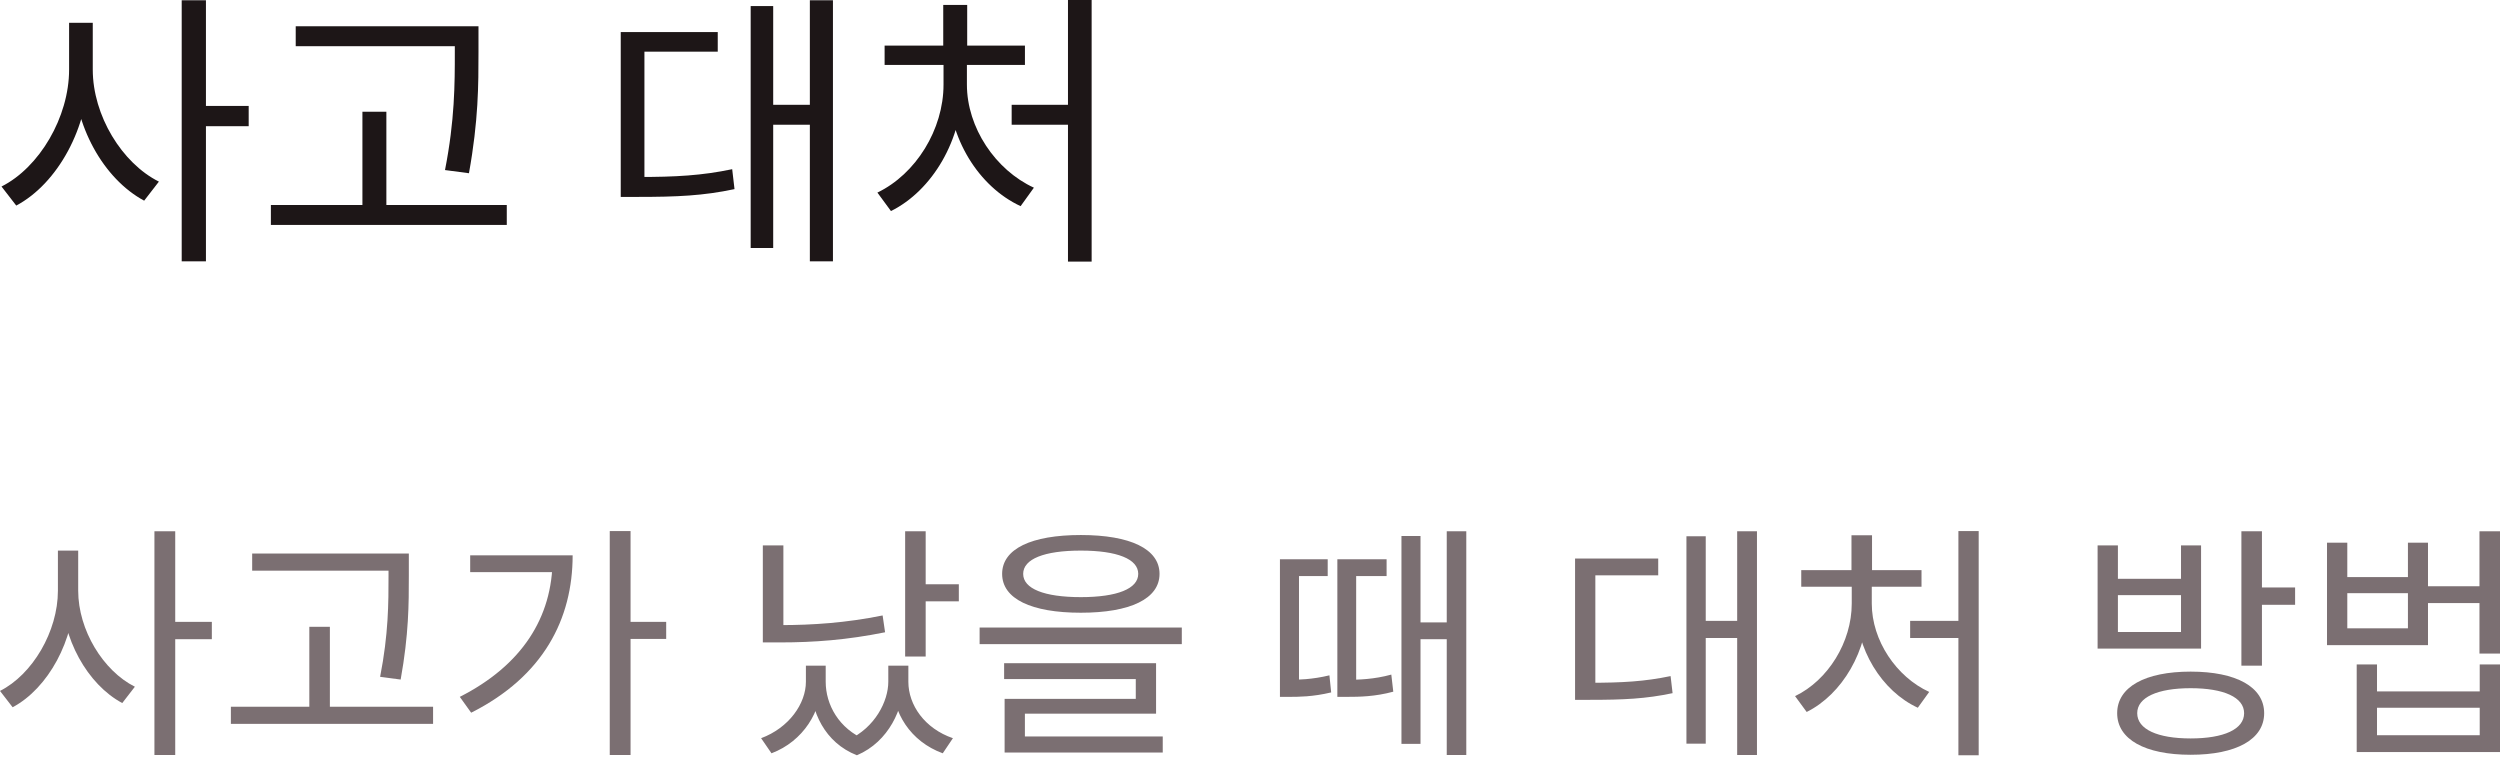 <svg width="122" height="37" viewBox="0 0 122 37" fill="none" xmlns="http://www.w3.org/2000/svg">
<path d="M3.372 1.113H4.33V3.396C4.33 6.214 2.808 8.961 0.793 10.032L0.074 9.102C1.92 8.172 3.372 5.721 3.372 3.396V1.113ZM3.583 1.113H4.527V3.396C4.527 5.636 5.95 7.961 7.754 8.863L7.035 9.793C5.062 8.736 3.583 6.129 3.583 3.396V1.113ZM8.867 0.014H10.05V12.752H8.867V0.014ZM9.768 5.171H12.136V6.157H9.768V5.171Z" fill="#1D1617"/>
<path d="M14.431 1.282H22.631V2.254H14.431V1.282ZM13.219 10.004H24.731V10.976H13.219V10.004ZM17.686 5.453H18.855V10.483H17.686V5.453ZM22.195 1.282H23.35V2.55C23.35 4.128 23.35 5.876 22.885 8.454L21.716 8.299C22.195 5.861 22.195 4.072 22.195 2.55V1.282Z" fill="#1D1617"/>
<path d="M39.521 0.014H40.648V12.752H39.521V0.014ZM37.365 5.115H39.817V6.087H37.365V5.115ZM36.633 0.296H37.732V12.103H36.633V0.296ZM30.292 8.637H31.123C32.983 8.637 34.251 8.567 35.731 8.257L35.844 9.229C34.322 9.553 33.04 9.609 31.123 9.609H30.292V8.637ZM30.292 1.564H35.026V2.522H31.448V9.074H30.292V1.564Z" fill="#1D1617"/>
<path d="M52.117 0H53.272V12.766H52.117V0ZM49.369 5.115H52.455V6.087H49.369V5.115ZM46.044 3.043H46.974V4.128C46.974 6.82 45.494 9.299 43.479 10.3L42.817 9.398C44.691 8.496 46.044 6.326 46.044 4.128V3.043ZM46.269 3.043H47.185V4.128C47.185 6.228 48.58 8.299 50.454 9.159L49.806 10.06C47.763 9.116 46.269 6.735 46.269 4.128V3.043ZM43.169 2.226H50.017V3.17H43.169V2.226ZM46.03 0.24H47.199V2.748H46.03V0.24Z" fill="#1D1617"/>
<path d="M2.826 26.869H3.647V28.826C3.647 31.241 2.343 33.596 0.616 34.514L0 33.717C1.582 32.92 2.826 30.819 2.826 28.826V26.869ZM3.007 26.869H3.816V28.826C3.816 30.746 5.036 32.739 6.582 33.512L5.966 34.309C4.275 33.403 3.007 31.169 3.007 28.826V26.869ZM7.536 25.927H8.551V36.845H7.536V25.927ZM8.309 30.348H10.338V31.193H8.309V30.348Z" fill="#7B6F72"/>
<path d="M12.306 27.014H19.335V27.848H12.306V27.014ZM11.267 34.49H21.134V35.324H11.267V34.49ZM15.095 30.589H16.098V34.901H15.095V30.589ZM18.96 27.014H19.951V28.101C19.951 29.454 19.951 30.952 19.552 33.162L18.55 33.029C18.96 30.939 18.96 29.406 18.96 28.101V27.014Z" fill="#7B6F72"/>
<path d="M29.756 25.915H30.771V36.845H29.756V25.915ZM30.493 30.348H32.51V31.181H30.493V30.348ZM26.966 27.099H27.945C27.945 30.203 26.52 33.005 22.993 34.78L22.438 34.007C25.457 32.473 26.966 30.142 26.966 27.256V27.099ZM22.945 27.099H27.486V27.92H22.945V27.099Z" fill="#7B6F72"/>
<path d="M44.171 25.927H45.173V32.038H44.171V25.927ZM44.907 28.512H46.791V29.345H44.907V28.512ZM37.226 26.616H38.229V31.048H37.226V26.616ZM37.226 30.505H38.084C39.654 30.505 41.284 30.396 43.072 30.034L43.192 30.855C41.345 31.229 39.714 31.35 38.084 31.35H37.226V30.505ZM39.328 32.485H40.089V33.27C40.089 34.708 39.207 36.169 37.649 36.761L37.142 36.024C38.507 35.517 39.328 34.333 39.328 33.27V32.485ZM39.557 32.485H40.294V33.27C40.294 34.382 40.934 35.565 42.25 36.108L41.816 36.857C40.246 36.241 39.557 34.72 39.557 33.27V32.485ZM43.349 32.485H44.098V33.27C44.098 34.551 43.386 36.193 41.816 36.857L41.393 36.108C42.709 35.505 43.349 34.212 43.349 33.27V32.485ZM43.555 32.485H44.328V33.27C44.328 34.406 45.125 35.553 46.502 36.024L46.006 36.761C44.424 36.181 43.555 34.78 43.555 33.27V32.485Z" fill="#7B6F72"/>
<path d="M52.745 26.109C55.148 26.109 56.585 26.785 56.585 28.005C56.585 29.224 55.148 29.901 52.745 29.901C50.329 29.901 48.904 29.224 48.904 28.005C48.904 26.785 50.329 26.109 52.745 26.109ZM52.745 26.869C50.957 26.869 49.931 27.28 49.931 28.005C49.931 28.729 50.957 29.14 52.745 29.14C54.52 29.14 55.546 28.729 55.546 28.005C55.546 27.28 54.52 26.869 52.745 26.869ZM47.805 30.625H57.672V31.435H47.805V30.625ZM49.001 32.365H56.416V34.828H50.015V36.157H49.025V34.104H55.426V33.138H49.001V32.365ZM49.025 35.94H56.742V36.724H49.025V35.94Z" fill="#7B6F72"/>
<path d="M68.391 26.157H69.321V36.302H68.391V26.157ZM68.934 30.372H70.951V31.193H68.934V30.372ZM62.461 33.174H62.896C63.318 33.174 64.031 33.162 64.876 32.956L64.961 33.79C64.055 34.007 63.355 34.007 62.896 34.007H62.461V33.174ZM62.461 27.292H64.792V28.113H63.391V33.645H62.461V27.292ZM65.263 33.174H65.722C66.301 33.174 67.062 33.15 67.896 32.92L67.992 33.754C67.099 33.995 66.35 34.007 65.722 34.007H65.263V33.174ZM65.263 27.292H67.666V28.113H66.181V33.609H65.263V27.292ZM70.601 25.927H71.555V36.845H70.601V25.927Z" fill="#7B6F72"/>
<path d="M84.774 25.927H85.74V36.845H84.774V25.927ZM82.926 30.299H85.027V31.133H82.926V30.299ZM82.298 26.169H83.24V36.29H82.298V26.169ZM76.863 33.319H77.576C79.17 33.319 80.257 33.258 81.525 32.993L81.622 33.826C80.317 34.104 79.218 34.152 77.576 34.152H76.863V33.319ZM76.863 27.256H80.921V28.077H77.853V33.693H76.863V27.256Z" fill="#7B6F72"/>
<path d="M95.57 25.915H96.56V36.857H95.57V25.915ZM93.215 30.299H95.86V31.133H93.215V30.299ZM90.365 28.524H91.162V29.454C91.162 31.761 89.894 33.886 88.166 34.744L87.599 33.971C89.205 33.198 90.365 31.338 90.365 29.454V28.524ZM90.558 28.524H91.343V29.454C91.343 31.253 92.538 33.029 94.145 33.766L93.589 34.538C91.838 33.729 90.558 31.688 90.558 29.454V28.524ZM87.901 27.824H93.77V28.633H87.901V27.824ZM90.352 26.121H91.355V28.27H90.352V26.121Z" fill="#7B6F72"/>
<path d="M106.904 32.775C109.127 32.775 110.491 33.524 110.491 34.804C110.491 36.084 109.127 36.833 106.904 36.833C104.682 36.833 103.318 36.084 103.318 34.804C103.318 33.524 104.682 32.775 106.904 32.775ZM106.904 33.584C105.286 33.584 104.296 34.031 104.296 34.804C104.296 35.589 105.286 36.036 106.904 36.036C108.523 36.036 109.513 35.589 109.513 34.804C109.513 34.031 108.523 33.584 106.904 33.584ZM109.38 25.927H110.383V32.485H109.38V25.927ZM110.105 28.669H112.001V29.514H110.105V28.669ZM102.363 26.616H103.354V28.246H106.433V26.616H107.412V31.652H102.363V26.616ZM103.354 29.043V30.843H106.433V29.043H103.354Z" fill="#7B6F72"/>
<path d="M113.558 26.483H114.548V28.162H117.507V26.483H118.486V31.483H113.558V26.483ZM114.548 28.947V30.662H117.507V28.947H114.548ZM118.208 28.609H121.3V29.43H118.208V28.609ZM120.998 25.927H122V31.894H120.998V25.927ZM115.007 32.425H115.998V33.741H121.01V32.425H122V36.7H115.007V32.425ZM115.998 34.538V35.879H121.01V34.538H115.998Z" fill="#7B6F72"/>
</svg>
